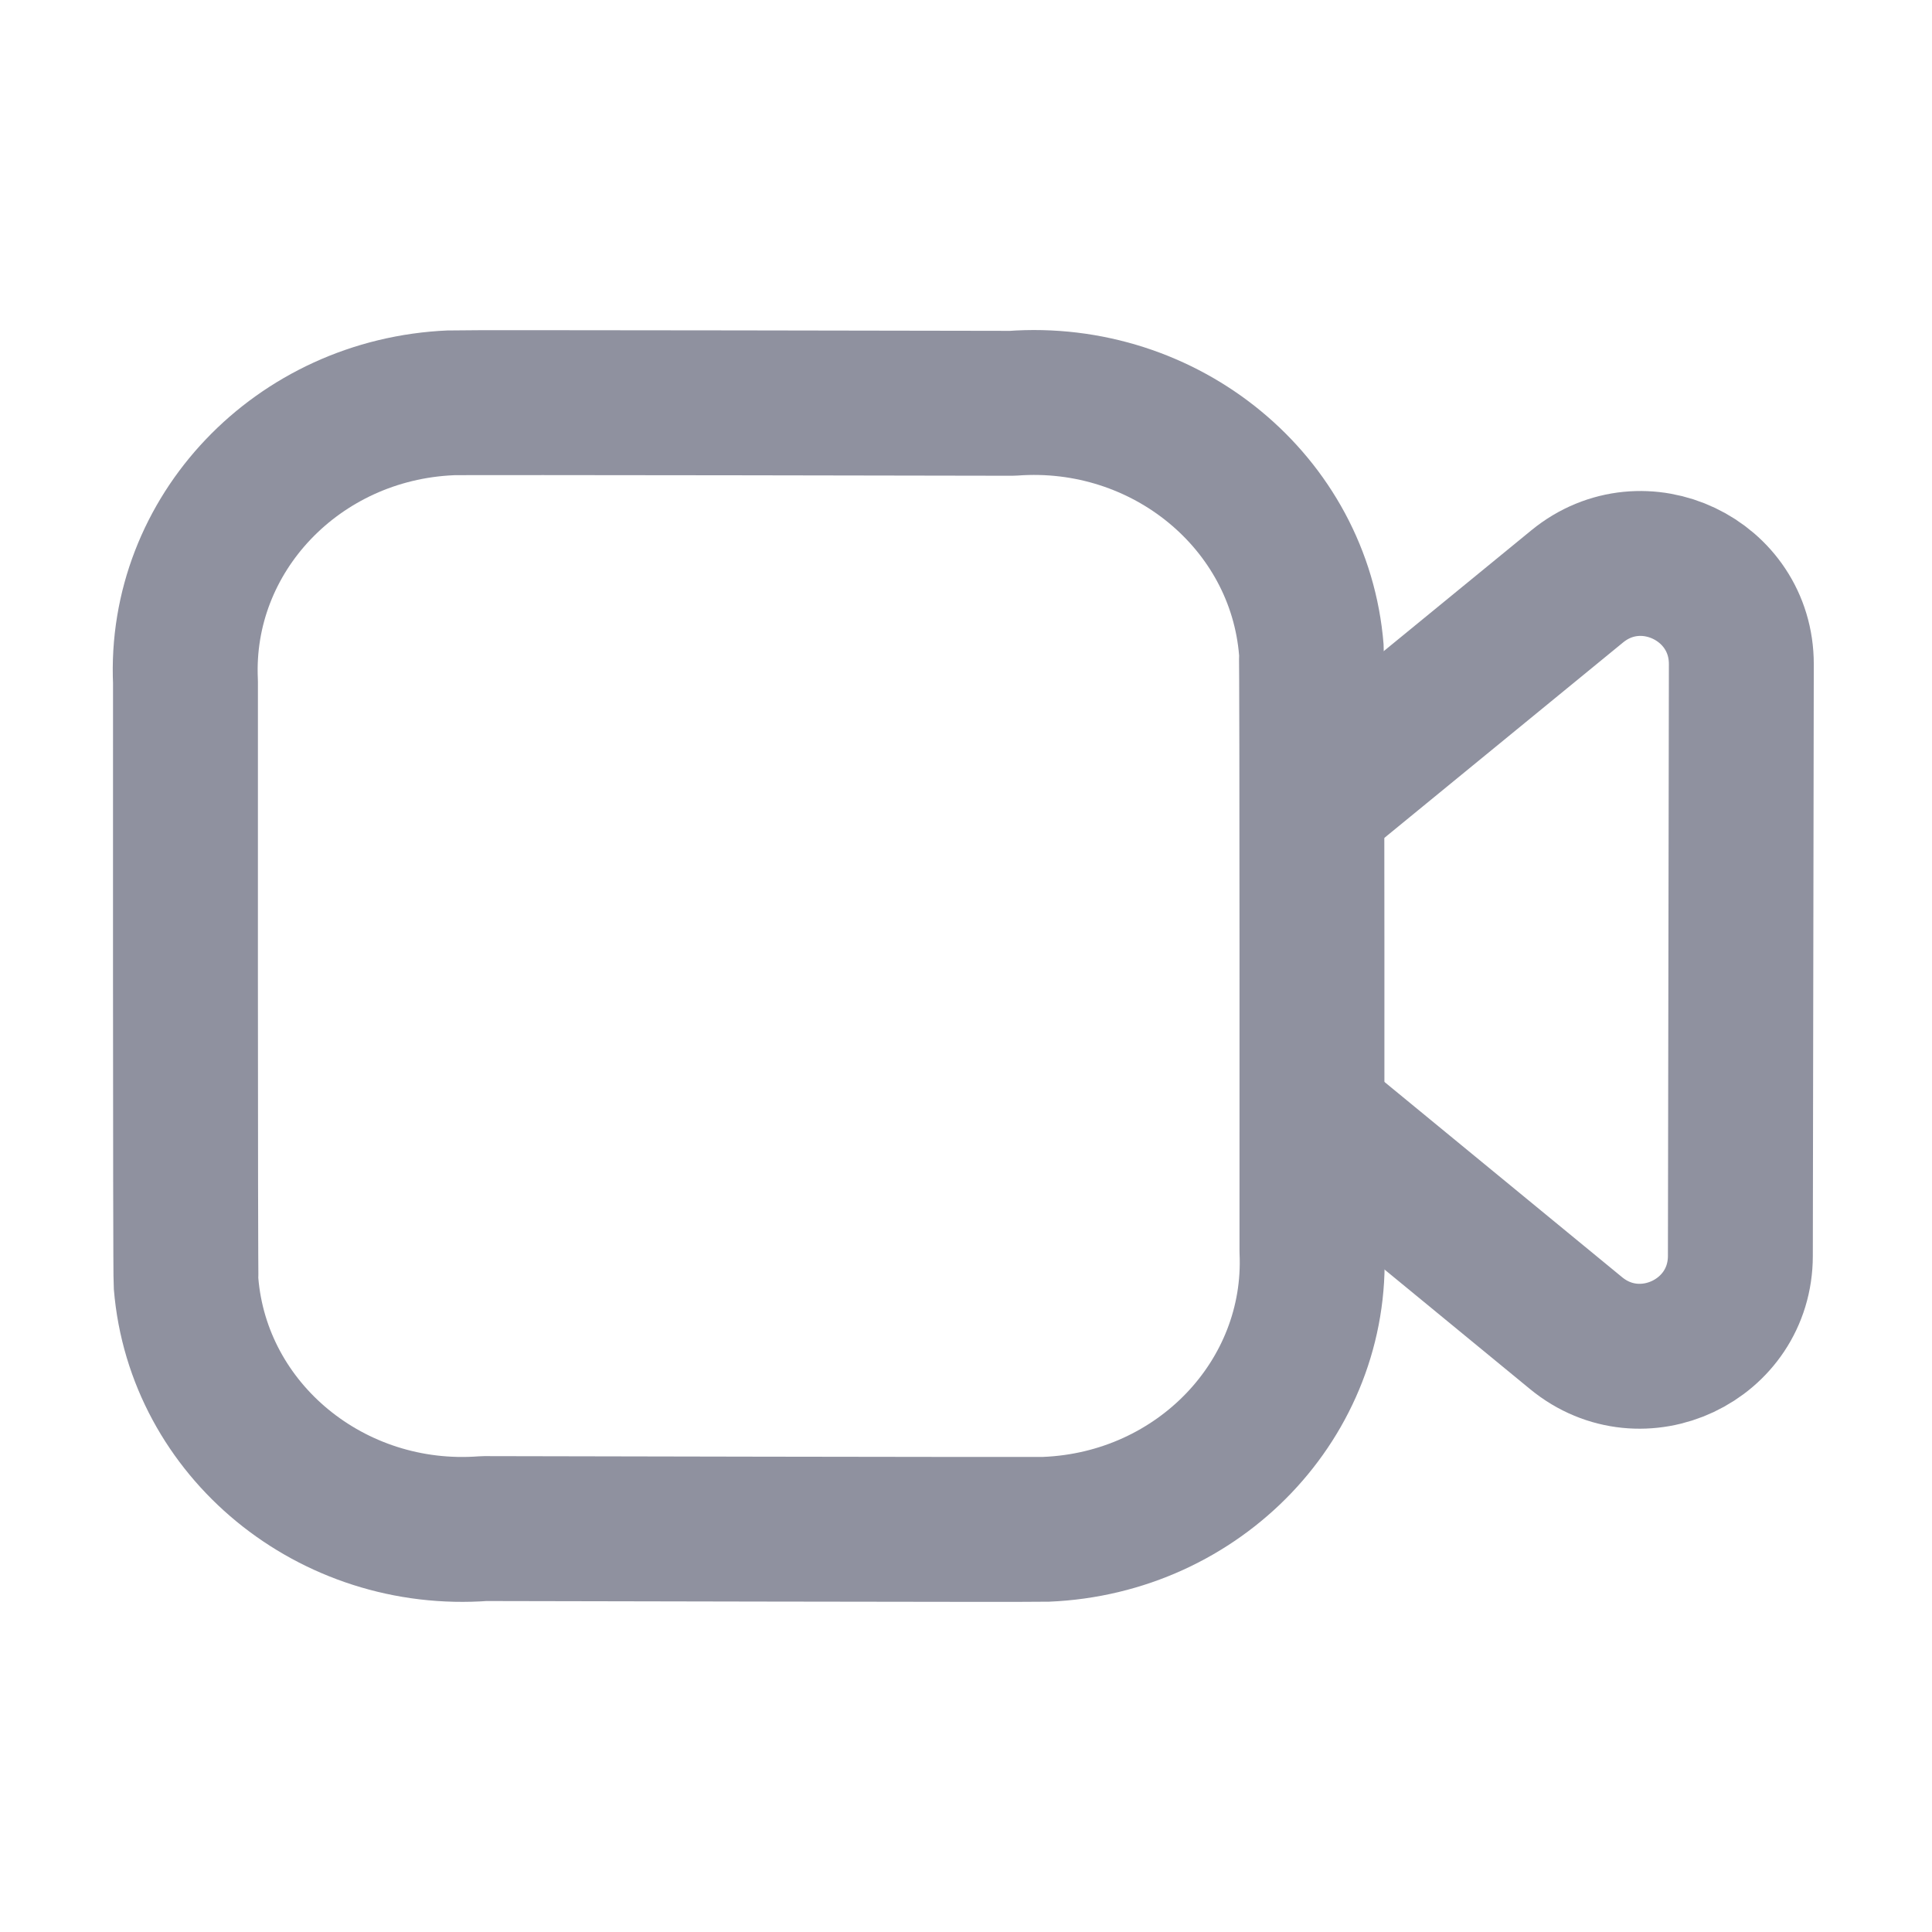 <svg width="16" height="16" viewBox="0 0 16 16" fill="none" xmlns="http://www.w3.org/2000/svg">
<path fill-rule="evenodd" clip-rule="evenodd" d="M10.865 10.358C10.919 11.58 9.933 12.613 8.663 12.665C8.57 12.669 4.01 12.659 4.01 12.659C2.747 12.755 1.641 11.847 1.541 10.63C1.534 10.54 1.536 5.648 1.536 5.648C1.48 4.425 2.464 3.39 3.735 3.336C3.829 3.331 8.383 3.34 8.383 3.34C9.652 3.245 10.762 4.16 10.86 5.382C10.867 5.47 10.865 10.358 10.865 10.358Z" stroke="#8F919F" stroke-width="1.2" stroke-linecap="round" stroke-linejoin="round"/>
<path d="M10.867 6.653L13.062 4.856C13.606 4.411 14.422 4.799 14.421 5.501L14.413 10.4C14.413 11.102 13.596 11.487 13.053 11.041L10.867 9.245" stroke="#8F919F" stroke-width="1.2" stroke-linecap="round" stroke-linejoin="round"/>
</svg>
